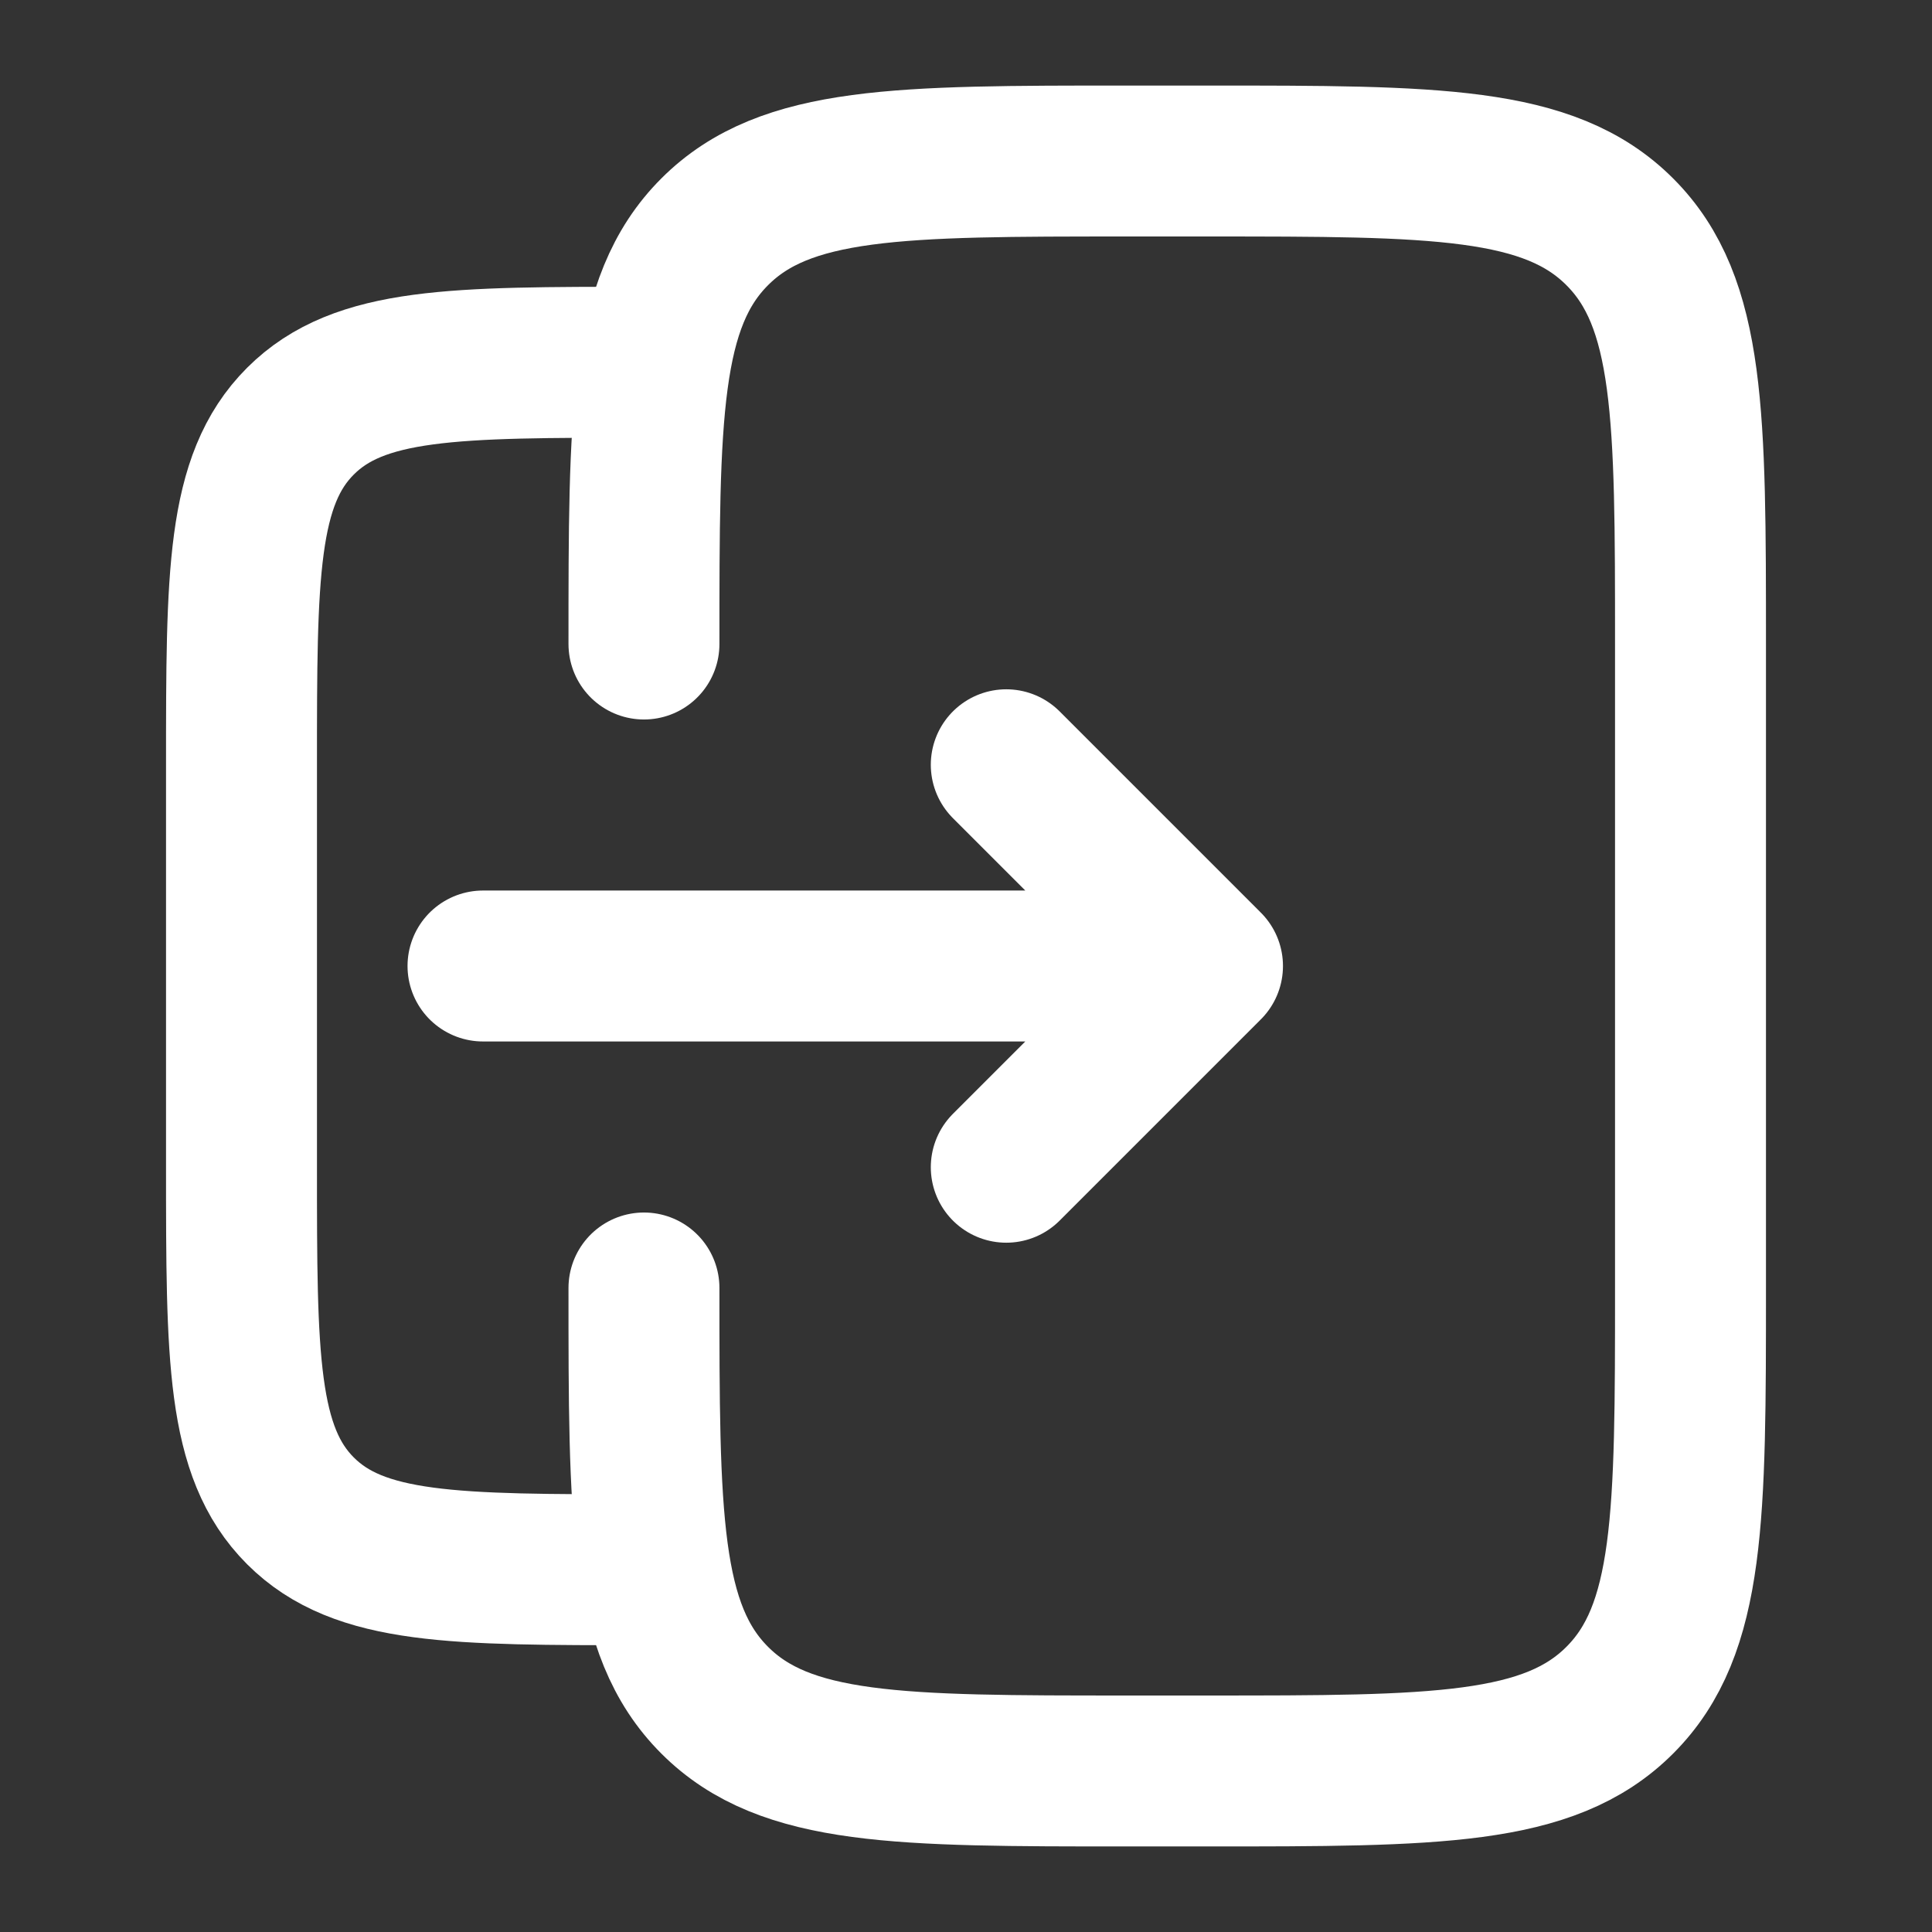 <svg width="32" height="32" viewBox="0 0 32 32" fill="none" xmlns="http://www.w3.org/2000/svg">
<rect x="0" y="0" width="32" height="32" fill="#333333" stroke="none"/>
<path d="M10.666 21.333C10.666 25.104 10.666 26.991 11.838 28.161C13.009 29.333 14.896 29.333 18.666 29.333H20C23.77 29.333 25.657 29.333 26.828 28.161C28 26.991 28 25.104 28 21.333V10.667C28 6.896 28 5.009 26.828 3.839C25.657 2.667 23.77 2.667 20 2.667H18.666C14.896 2.667 13.009 2.667 11.838 3.839C10.666 5.009 10.666 6.896 10.666 10.667" stroke="white" stroke-width="2.5" stroke-linecap="round"/>
<path d="M10.667 26C7.524 26 5.952 26 4.976 25.024C4 24.047 4 22.476 4 19.333V12.667C4 9.524 4 7.952 4.976 6.976C5.952 6 7.524 6 10.667 6" stroke="white" stroke-width="2.5"/>
<path d="M8 16H20M20 16L16.667 19.333M20 16L16.667 12.667" stroke="white" stroke-width="2.5" stroke-linecap="round" stroke-linejoin="round"/>
</svg>

